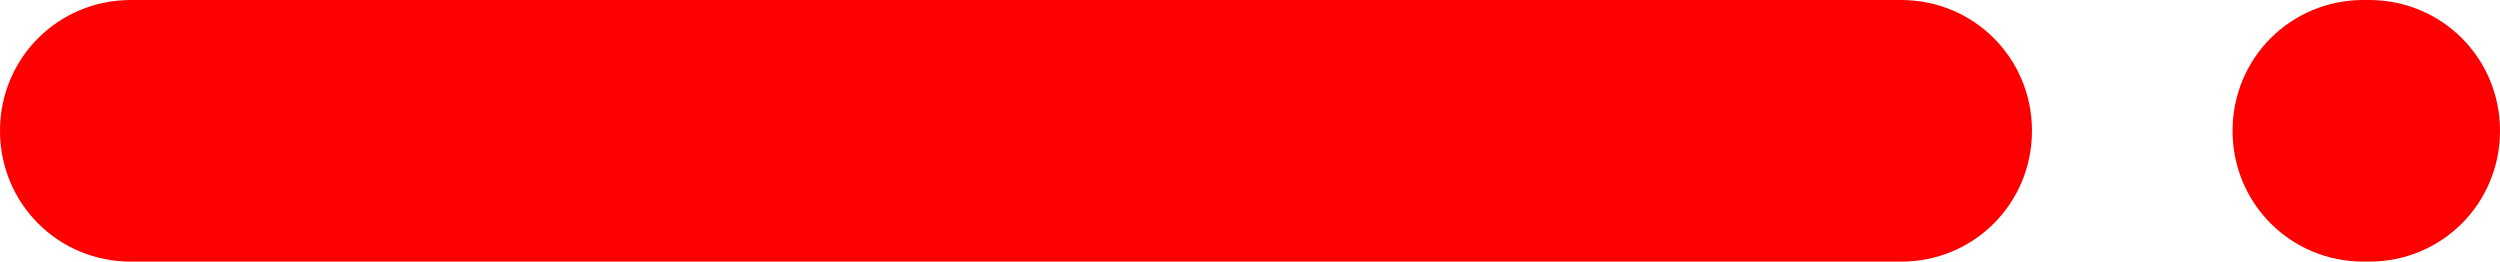 <?xml version="1.0" encoding="utf-8"?>
<!-- Generator: Adobe Illustrator 25.2.3, SVG Export Plug-In . SVG Version: 6.00 Build 0)  -->
<svg version="1.1" id="Layer_1" xmlns="http://www.w3.org/2000/svg" xmlns:xlink="http://www.w3.org/1999/xlink" x="0px" y="0px"
	 viewBox="0 0 86 9" style="enable-background:new 0 0 86 9;" xml:space="preserve">
<style type="text/css">
	.st0{fill:#FF0000;}
</style>
<g id="Line" transform="translate(4.5 4.5)">
	<path class="st0" d="M60.9,4.5H0c-2.5,0-4.5-2-4.5-4.5s2-4.5,4.5-4.5h60.9c2.5,0,4.5,2,4.5,4.5S63.4,4.5,60.9,4.5z"/>
	<path class="st0" d="M77,4.5h-0.2c-2.5,0-4.5-2-4.5-4.5s2-4.5,4.5-4.5H77c2.5,0,4.5,2,4.5,4.5S79.5,4.5,77,4.5z"/>
</g>
</svg>

